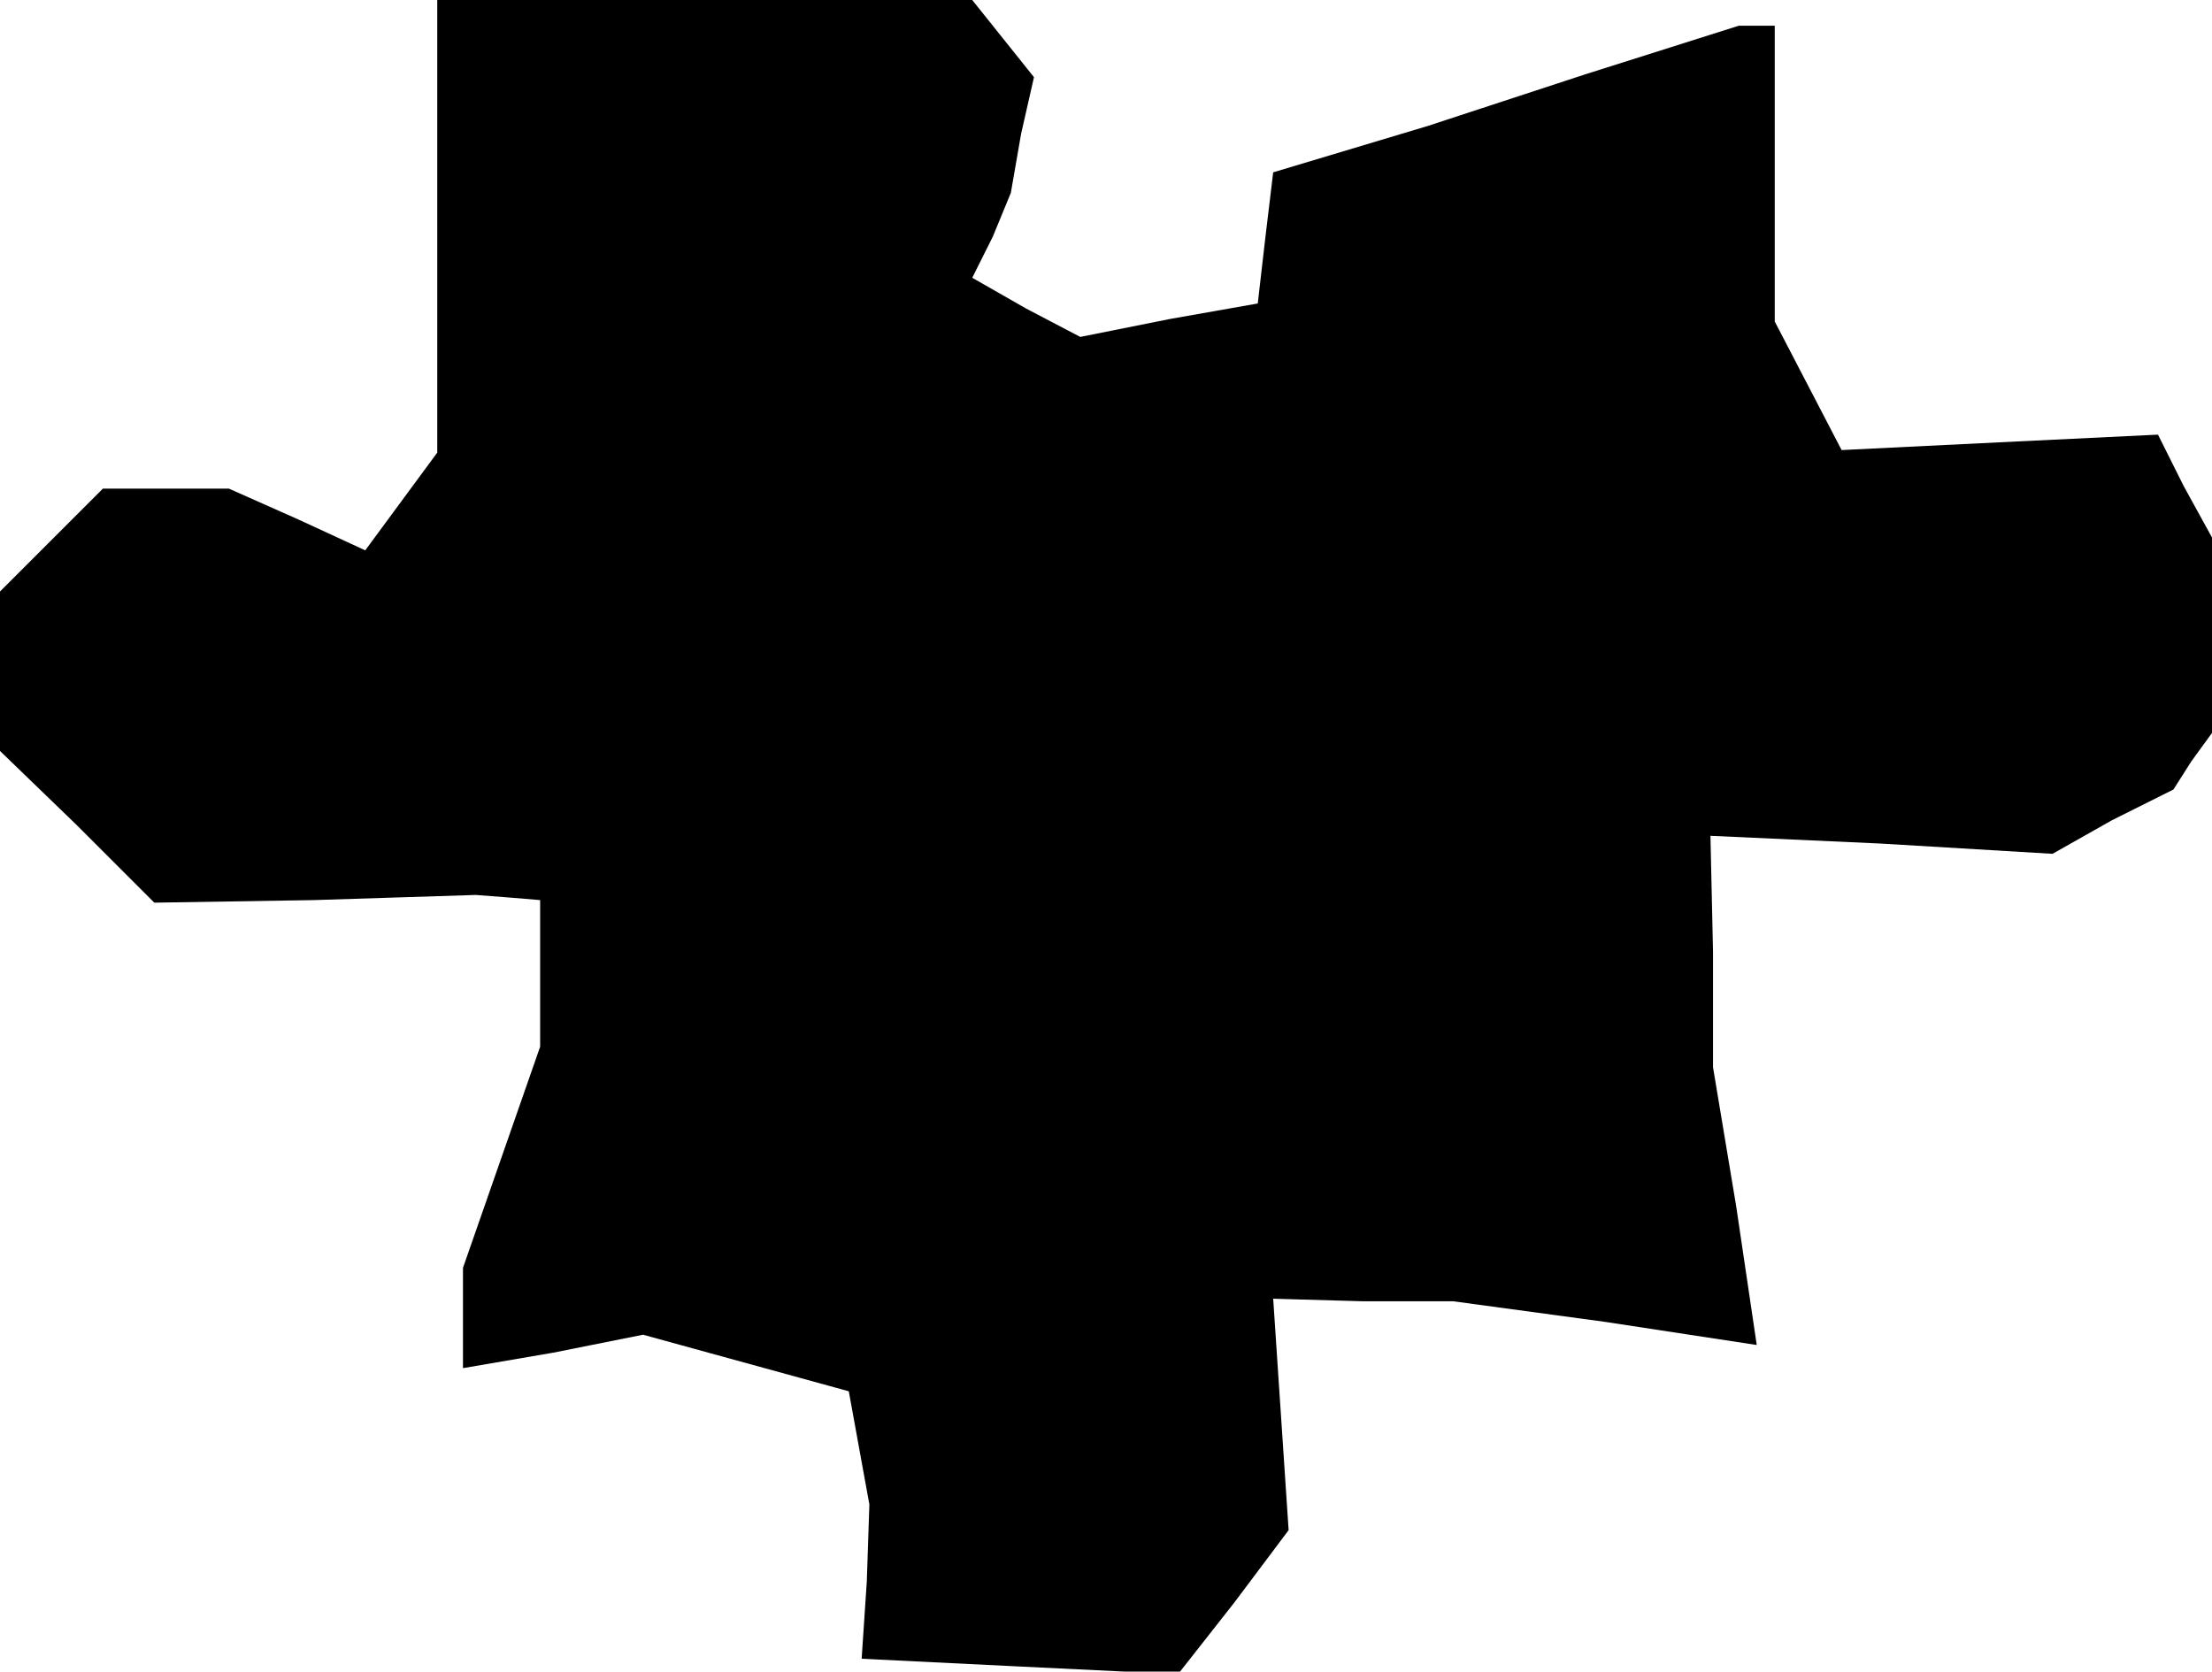 <?xml version="1.0" standalone="no"?>
<!DOCTYPE svg PUBLIC "-//W3C//DTD SVG 20010904//EN"
 "http://www.w3.org/TR/2001/REC-SVG-20010904/DTD/svg10.dtd">
<svg version="1.0" xmlns="http://www.w3.org/2000/svg"
 width="86pt" height="65pt" viewBox="0 0 86 65"
 preserveAspectRatio="xMidYMid meet">
<g transform="translate(0,65) scale(0.1,-0.1)"
fill="#000000" stroke="none">
<path d="M170 562 l0 -88 -14 -19 -14 -19 -26 12 -27 12 -24 0 -25 0 -20 -20
-20 -20 0 -31 0 -31 30 -29 30 -30 62 1 63 2 13 -1 12 -1 0 -29 0 -28 -15 -43
-15 -43 0 -19 0 -20 35 6 35 7 40 -11 40 -11 4 -22 4 -22 -1 -30 -2 -30 61 -3
62 -3 22 28 21 28 -3 45 -3 45 35 -1 35 0 59 -8 59 -9 -8 54 -9 54 0 45 -1 45
66 -3 67 -4 23 13 24 12 7 11 8 11 0 38 0 38 -11 20 -10 20 -62 -3 -61 -3 -13
25 -13 25 0 58 0 57 -7 0 -7 0 -60 -19 -61 -20 -30 -9 -30 -9 -3 -25 -3 -26
-34 -6 -35 -7 -21 11 -21 12 8 16 7 17 4 23 5 22 -12 15 -12 15 -104 0 -104 0
0 -88z"/>
</g>
</svg>
